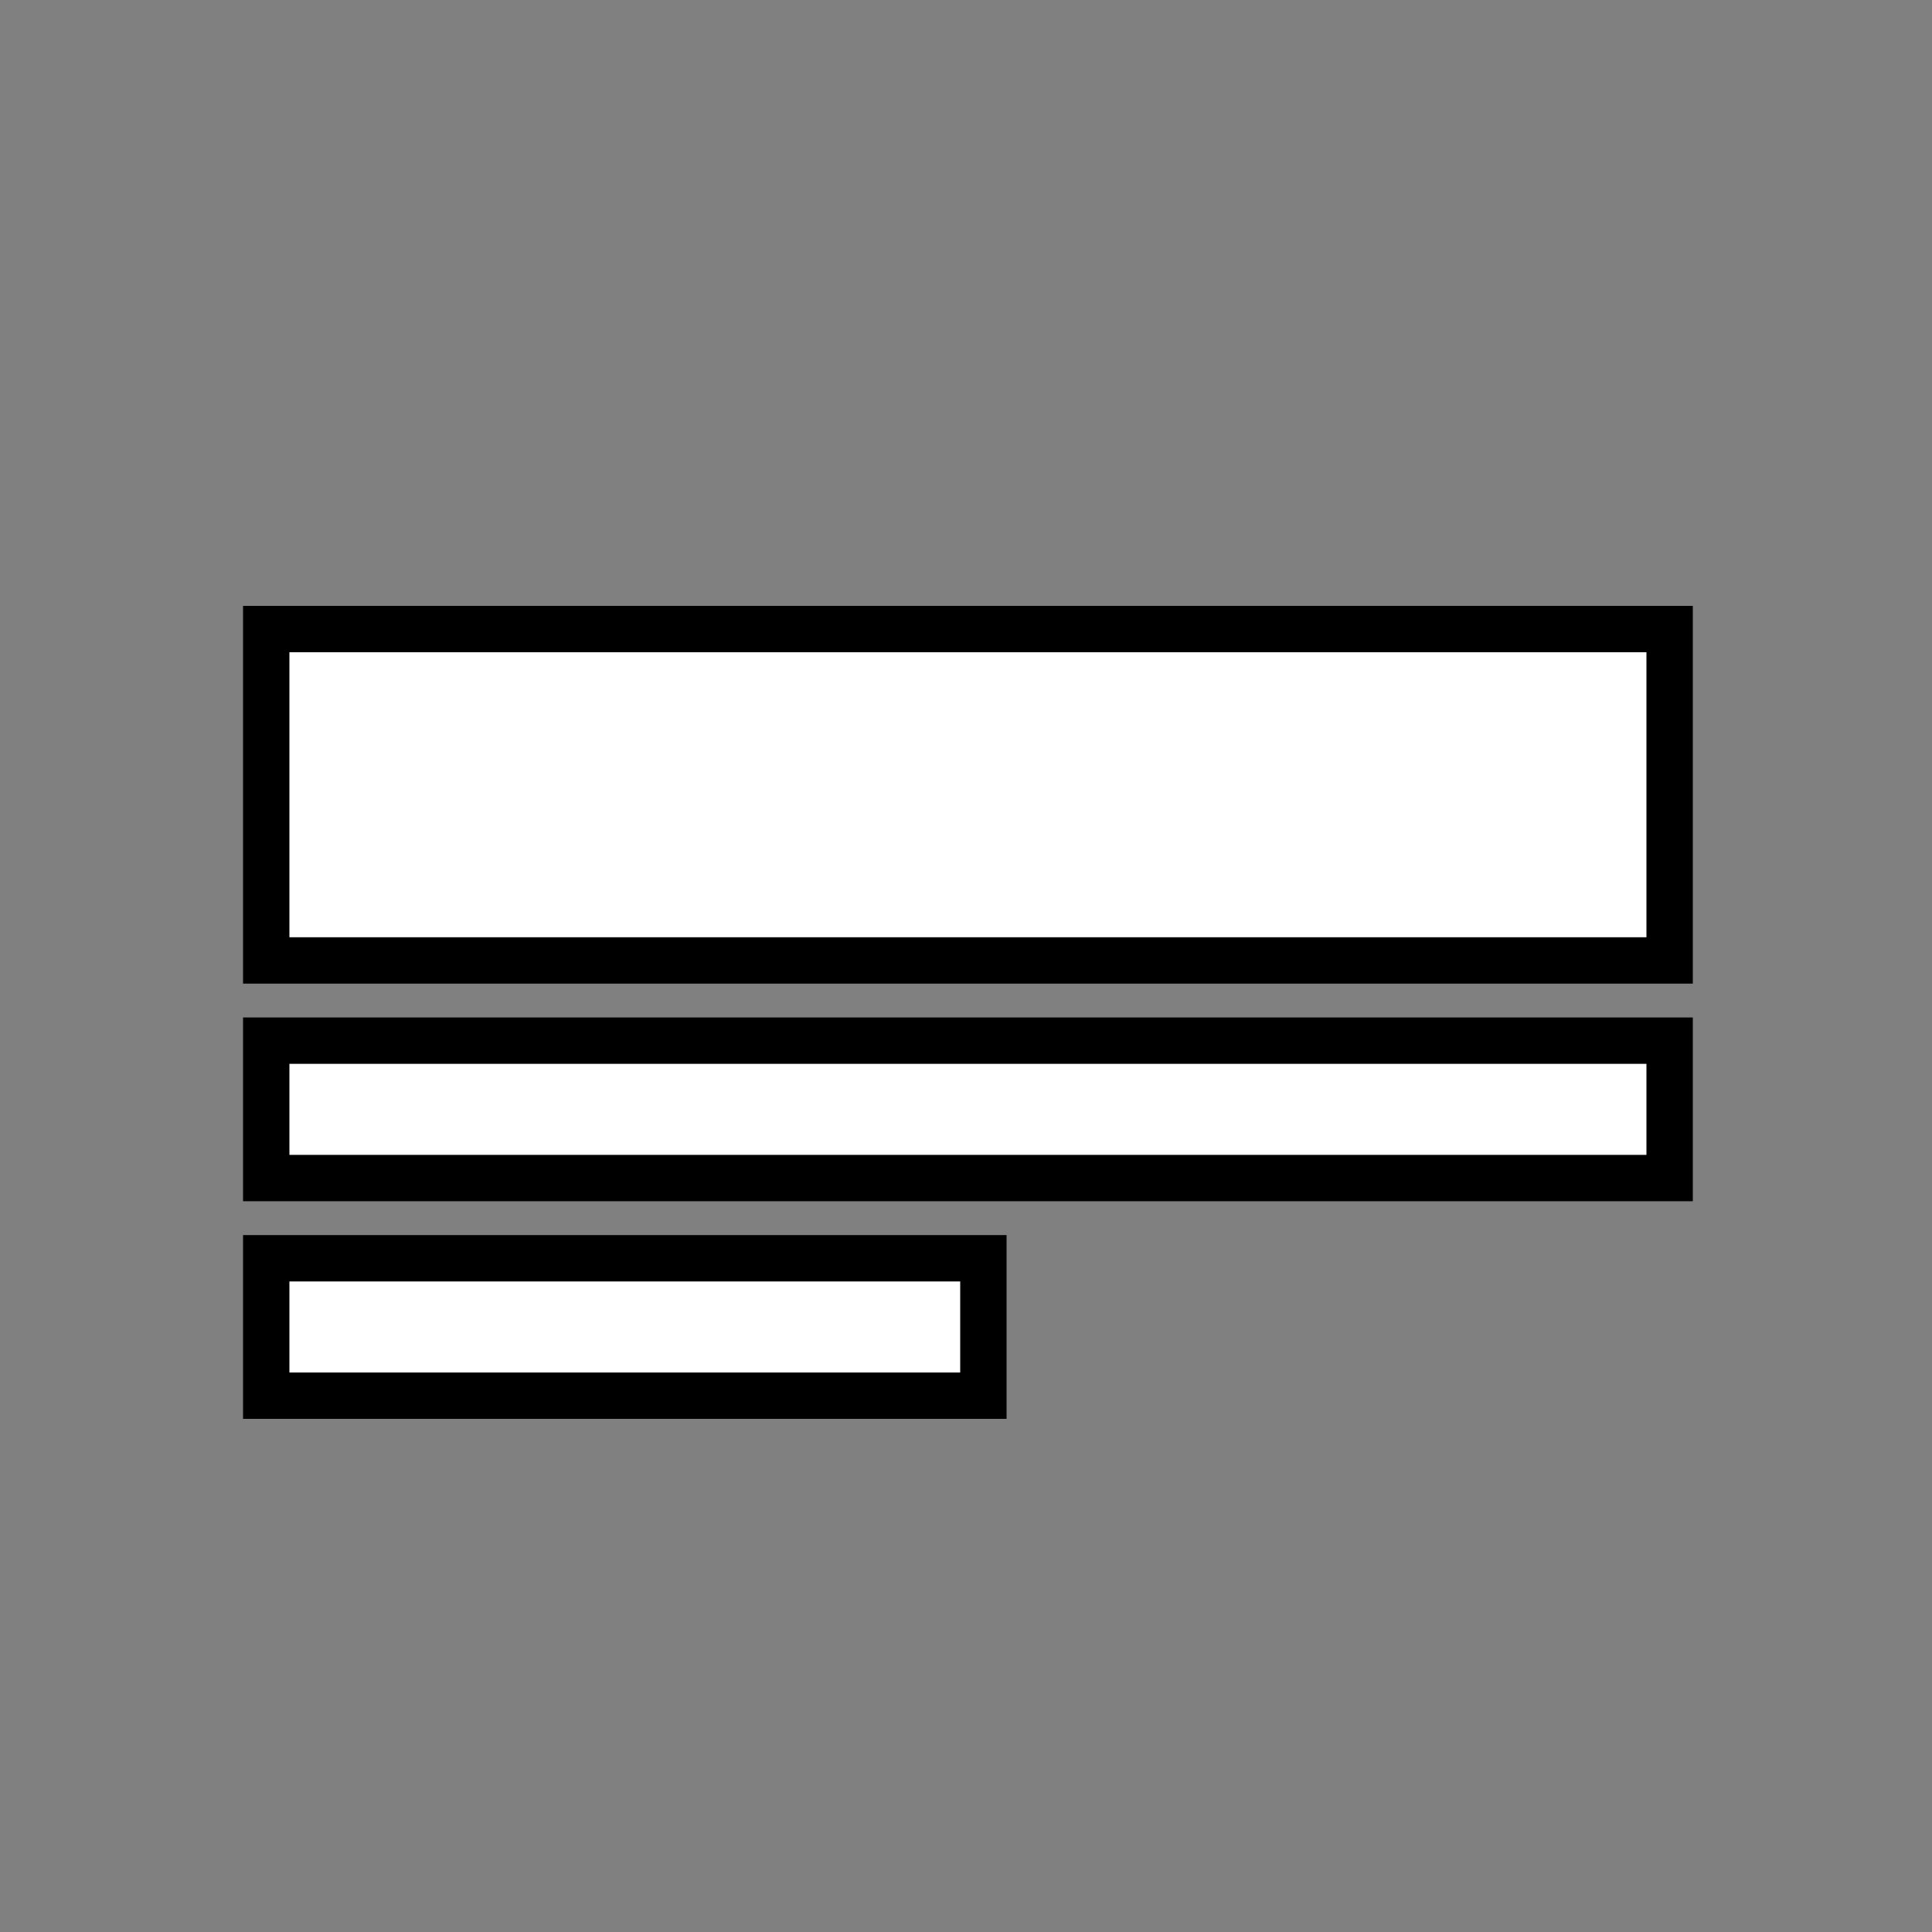 <svg id="Livello_1" data-name="Livello 1" xmlns="http://www.w3.org/2000/svg" viewBox="0 0 500 500"><rect x="0" y="0" width="500" height="500" fill="#808080" stroke="none"/><defs><style>.cls-1{fill:#fff;}</style></defs><title>flex_middle</title><rect class="cls-1" x="68.9" y="162.8" width="363.2" height="85.76"/><path d="M426.1,168.8v73.76H74.9V168.8H426.1m12-12H62.9v97.76H438.1V156.8Z"/><rect class="cls-1" x="68.9" y="269.32" width="363.2" height="35.56"/><path d="M426.1,275.32v23.56H74.9V275.32H426.1m12-12H62.9v47.56H438.1V263.32Z"/><rect class="cls-1" x="68.9" y="325.64" width="185.6" height="35.56"/><path d="M248.5,331.64V355.2H74.9V331.64H248.5m12-12H62.9V367.2H260.5V319.64Z"/></svg>